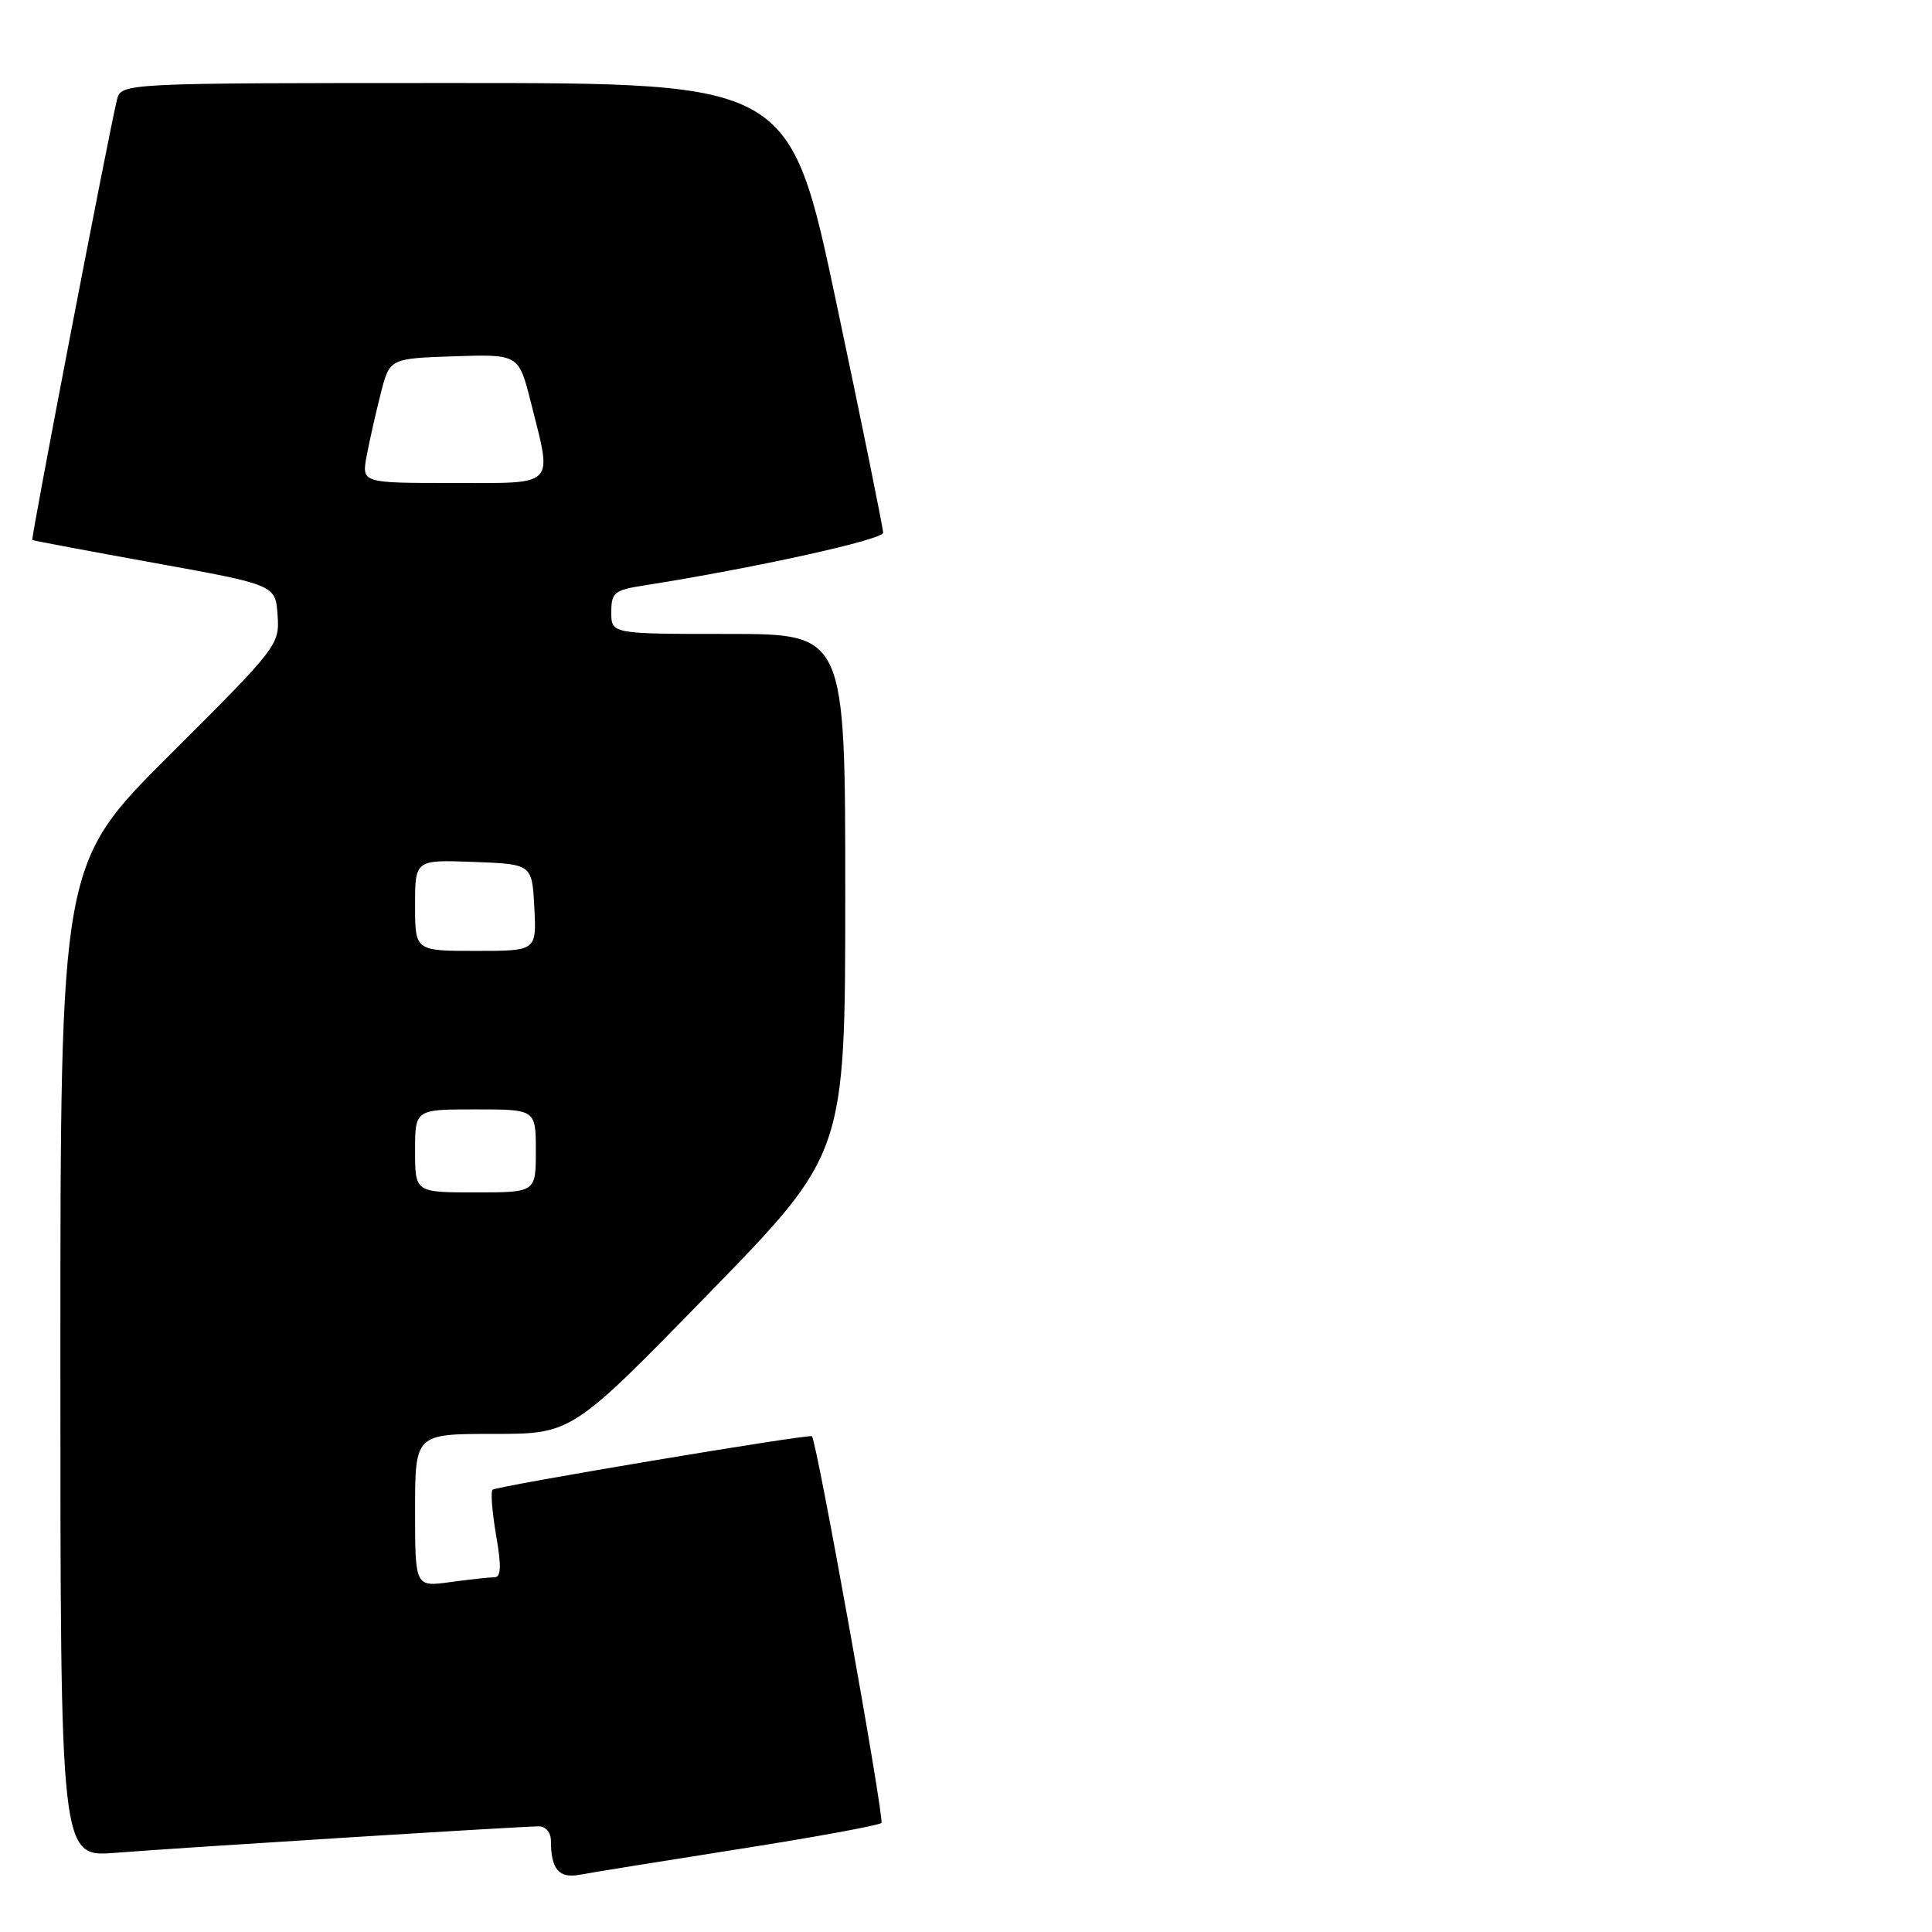 <?xml version="1.0" encoding="UTF-8" standalone="no"?>
<!DOCTYPE svg PUBLIC "-//W3C//DTD SVG 1.1//EN" "http://www.w3.org/Graphics/SVG/1.1/DTD/svg11.dtd" >
<svg xmlns="http://www.w3.org/2000/svg" xmlns:xlink="http://www.w3.org/1999/xlink" version="1.1" viewBox="0 0 256 256">
 <g >
 <path fill="currentColor"
d=" M 97.85 245.02 C 107.94 243.44 116.46 241.87 116.79 241.55 C 117.23 241.10 108.29 191.27 107.59 190.31 C 107.33 189.95 65.75 196.92 65.26 197.40 C 65.00 197.67 65.21 200.39 65.74 203.44 C 66.46 207.65 66.40 209.00 65.49 209.00 C 64.82 209.00 62.19 209.29 59.64 209.64 C 55.00 210.27 55.00 210.27 55.00 200.14 C 55.00 190.00 55.00 190.00 65.39 190.00 C 75.78 190.00 75.78 190.00 93.89 171.42 C 112.00 152.84 112.00 152.84 112.00 118.42 C 112.00 84.00 112.00 84.00 96.50 84.00 C 81.00 84.00 81.00 84.00 81.00 81.13 C 81.00 78.52 81.39 78.19 85.25 77.59 C 99.86 75.29 117.00 71.52 117.02 70.59 C 117.02 69.99 114.25 56.34 110.85 40.25 C 104.66 11.00 104.66 11.00 60.35 11.00 C 16.04 11.00 16.04 11.00 15.49 13.25 C 14.35 17.96 4.07 71.40 4.28 71.55 C 4.40 71.64 11.70 73.01 20.50 74.60 C 36.50 77.50 36.50 77.50 36.78 81.50 C 37.06 85.43 36.82 85.75 22.53 99.99 C 8.00 114.47 8.00 114.47 8.00 180.28 C 8.00 246.08 8.00 246.08 15.25 245.51 C 23.98 244.82 69.12 242.00 71.39 242.00 C 72.31 242.00 73.00 242.82 73.00 243.92 C 73.00 247.69 74.06 248.94 76.84 248.41 C 78.30 248.13 87.76 246.61 97.85 245.02 Z  M 55.00 152.50 C 55.00 147.00 55.00 147.00 63.00 147.00 C 71.00 147.00 71.00 147.00 71.00 152.50 C 71.00 158.00 71.00 158.00 63.00 158.00 C 55.00 158.00 55.00 158.00 55.00 152.50 Z  M 55.00 119.96 C 55.00 113.92 55.00 113.92 62.75 114.21 C 70.50 114.50 70.50 114.50 70.80 120.25 C 71.10 126.00 71.10 126.00 63.05 126.00 C 55.00 126.00 55.00 126.00 55.00 119.96 Z  M 48.59 60.39 C 48.96 58.40 49.80 54.69 50.45 52.14 C 51.63 47.50 51.63 47.50 60.18 47.21 C 68.74 46.93 68.74 46.93 70.37 53.42 C 73.19 64.66 73.84 64.00 59.95 64.00 C 47.91 64.00 47.91 64.00 48.59 60.39 Z "/>
</g>
</svg>